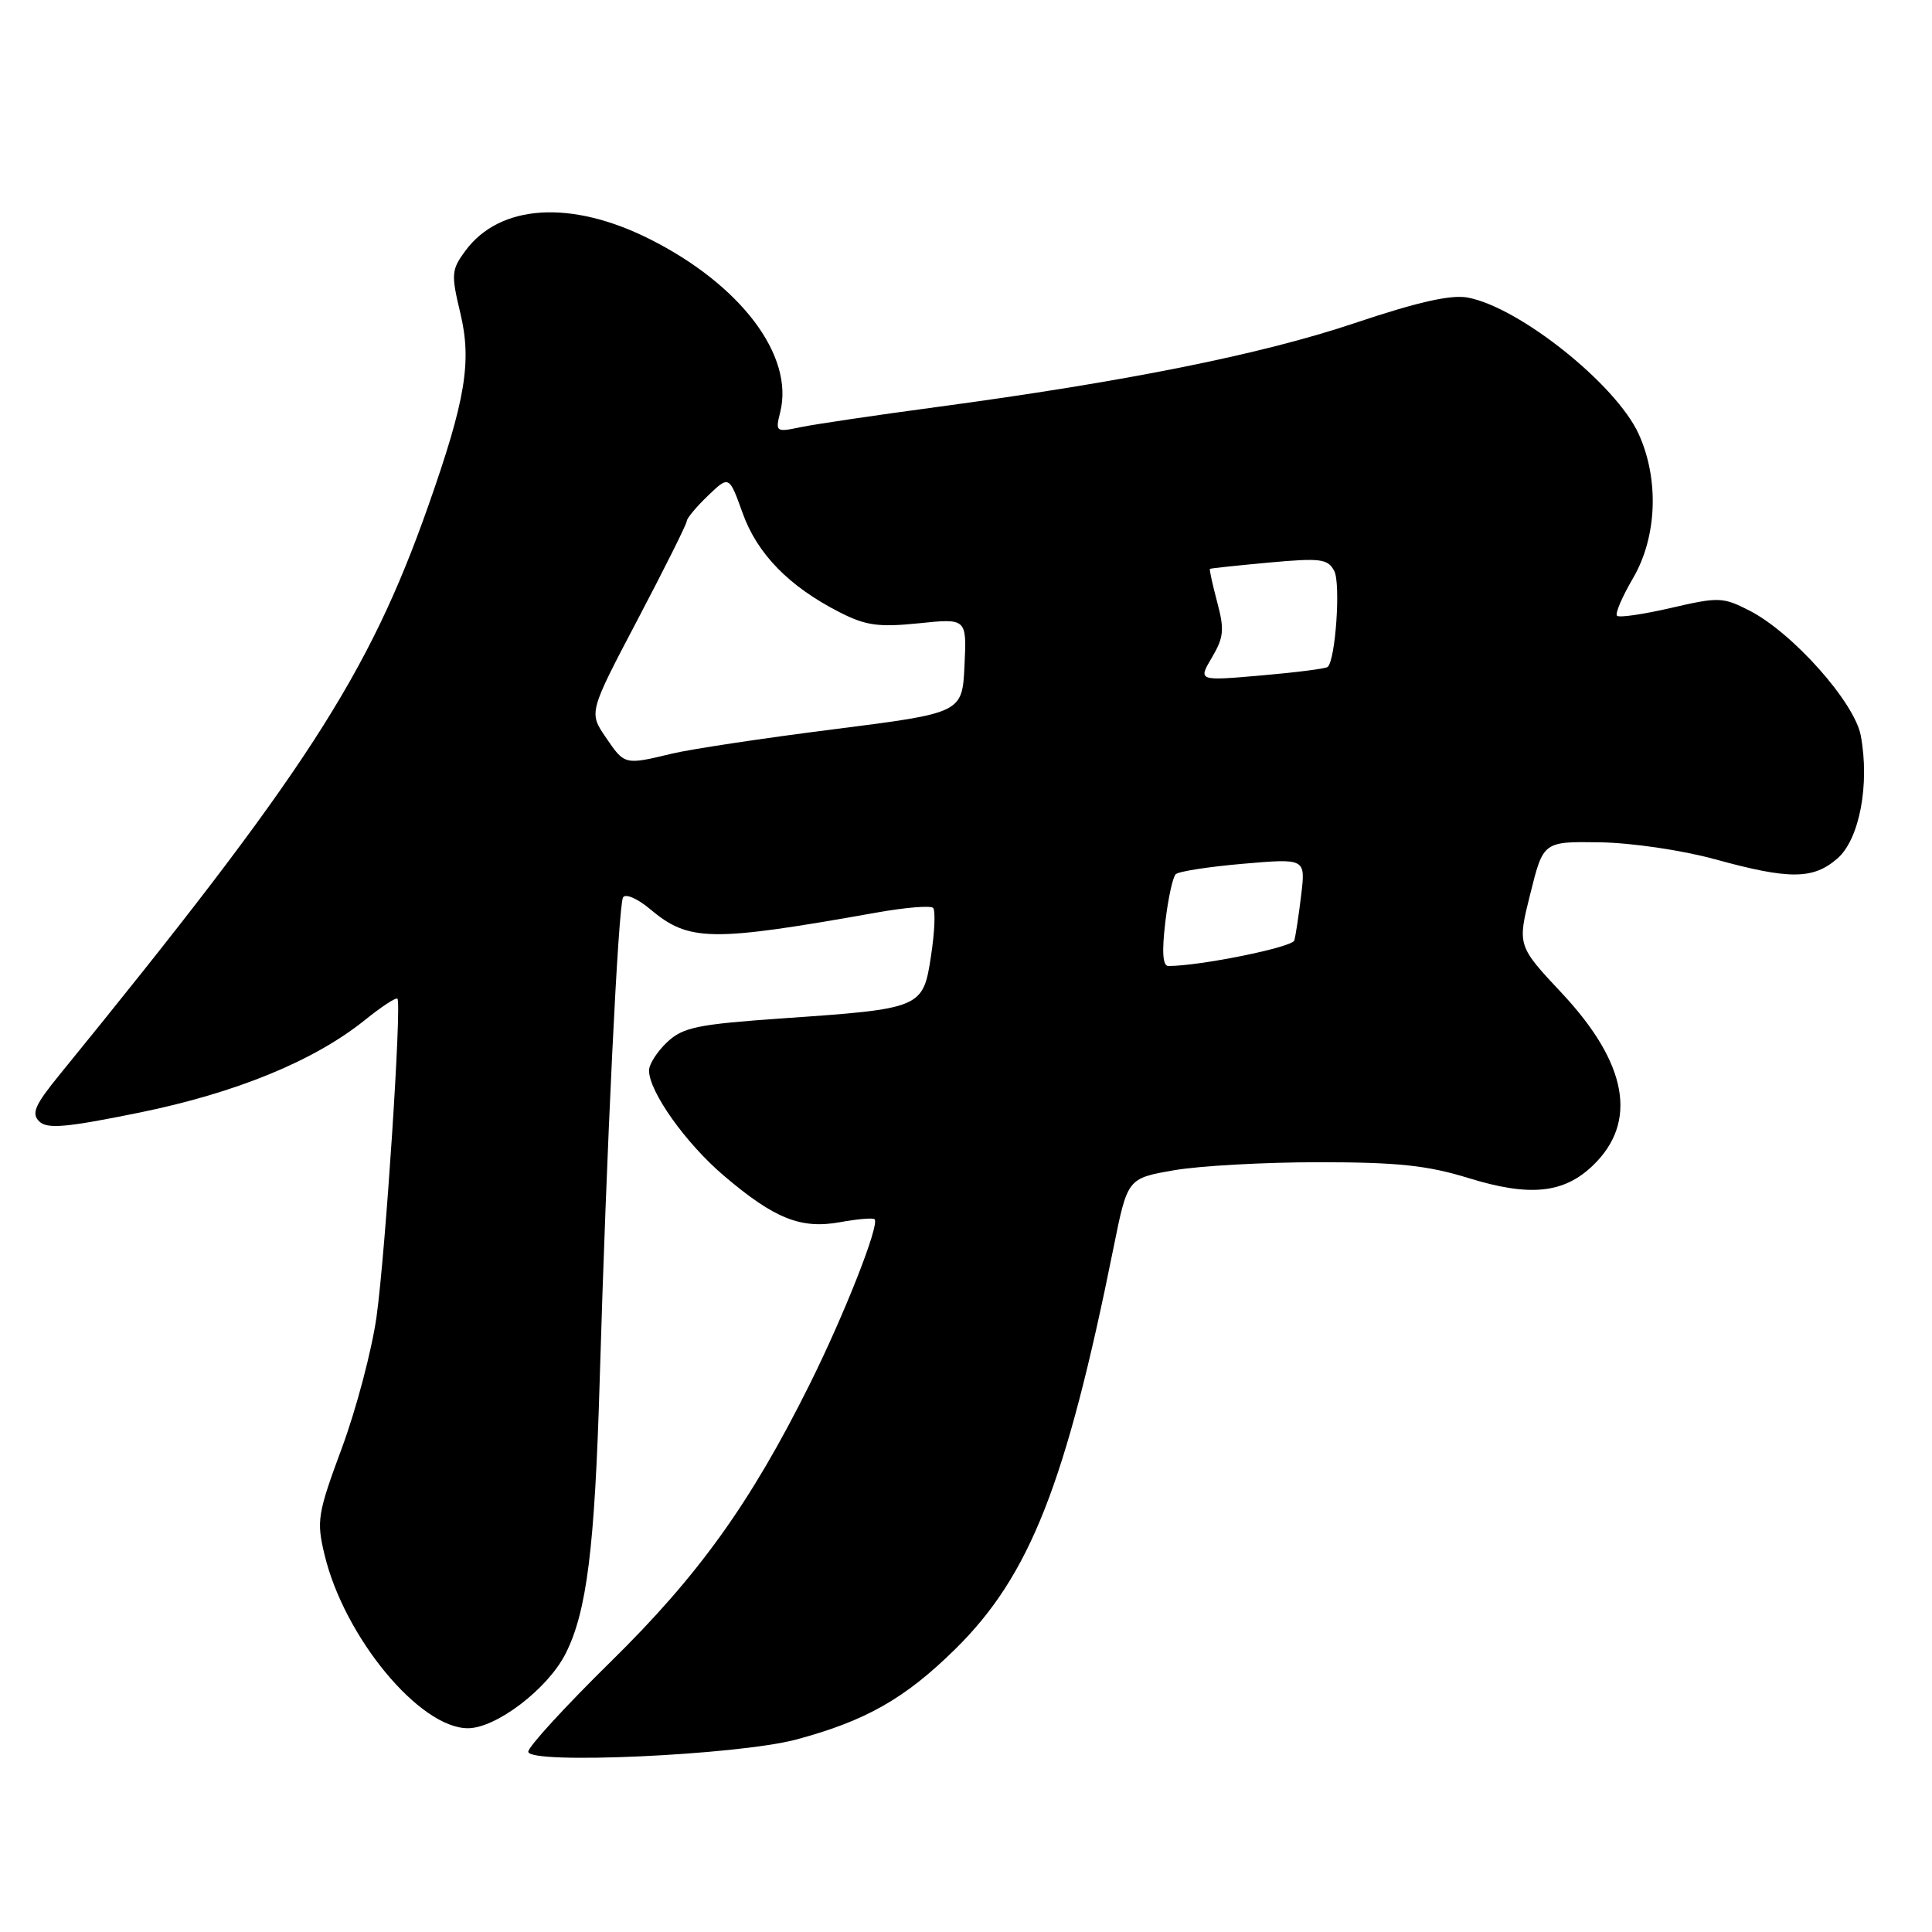<?xml version="1.0" encoding="UTF-8" standalone="no"?>
<!DOCTYPE svg PUBLIC "-//W3C//DTD SVG 1.1//EN" "http://www.w3.org/Graphics/SVG/1.1/DTD/svg11.dtd" >
<svg xmlns="http://www.w3.org/2000/svg" xmlns:xlink="http://www.w3.org/1999/xlink" version="1.1" viewBox="0 0 256 256">
 <g >
 <path fill="currentColor"
d=" M 105.49 230.50 C 114.69 228.04 119.94 225.06 126.59 218.50 C 136.46 208.78 141.25 196.62 147.55 165.32 C 149.40 156.14 149.40 156.14 155.53 155.07 C 158.90 154.48 167.54 154.00 174.73 154.00 C 185.17 154.00 189.15 154.42 194.59 156.10 C 202.68 158.60 207.19 158.15 211.05 154.45 C 217.05 148.70 215.67 140.93 206.99 131.64 C 201.05 125.30 201.05 125.30 202.78 118.40 C 204.50 111.50 204.50 111.50 212.00 111.61 C 216.22 111.68 222.90 112.66 227.26 113.86 C 237.11 116.57 240.25 116.55 243.47 113.75 C 246.39 111.21 247.77 103.93 246.56 97.46 C 245.73 93.04 237.50 83.81 231.80 80.90 C 228.30 79.11 227.72 79.09 221.43 80.55 C 217.76 81.40 214.54 81.87 214.26 81.59 C 213.98 81.32 214.94 79.08 216.38 76.62 C 219.57 71.17 219.87 63.51 217.13 57.50 C 214.14 50.94 201.34 40.72 194.49 39.43 C 192.26 39.01 187.85 40.01 179.42 42.84 C 167.11 46.97 149.18 50.57 124.00 53.95 C 116.03 55.02 107.97 56.21 106.10 56.60 C 102.80 57.29 102.73 57.23 103.38 54.62 C 105.26 47.13 98.14 37.71 86.03 31.65 C 75.64 26.45 66.24 27.06 61.68 33.21 C 59.81 35.74 59.76 36.32 60.99 41.46 C 62.54 47.91 61.69 53.00 56.76 67.00 C 48.85 89.46 40.41 102.48 7.89 142.41 C 4.61 146.43 4.13 147.55 5.20 148.59 C 6.25 149.63 8.77 149.40 18.50 147.42 C 31.32 144.80 41.68 140.55 48.40 135.12 C 50.55 133.39 52.47 132.13 52.66 132.33 C 53.25 132.92 51.08 165.97 49.89 174.50 C 49.27 178.90 47.21 186.70 45.31 191.84 C 42.08 200.56 41.92 201.51 43.00 206.00 C 45.62 216.93 55.59 229.00 62.00 229.00 C 65.73 229.00 72.55 223.81 74.92 219.16 C 77.75 213.61 78.81 205.14 79.46 183.00 C 80.37 152.02 81.93 119.93 82.56 118.90 C 82.89 118.38 84.48 119.07 86.10 120.43 C 91.29 124.80 94.11 124.84 116.27 120.90 C 119.99 120.24 123.30 119.97 123.64 120.30 C 123.97 120.64 123.85 123.48 123.37 126.63 C 122.31 133.60 122.18 133.66 103.65 134.94 C 92.39 135.73 90.50 136.12 88.40 138.09 C 87.08 139.33 86.00 141.02 86.00 141.84 C 86.00 144.65 90.87 151.50 95.92 155.79 C 102.63 161.50 106.13 162.89 111.34 161.94 C 113.63 161.52 115.68 161.35 115.89 161.56 C 116.59 162.25 111.86 174.25 107.25 183.50 C 99.43 199.19 92.55 208.77 80.90 220.21 C 74.91 226.10 70.00 231.45 70.00 232.11 C 70.00 233.83 97.72 232.57 105.49 230.50 Z  M 154.40 122.26 C 154.77 119.11 155.39 116.22 155.79 115.84 C 156.18 115.46 160.21 114.84 164.75 114.45 C 173.00 113.74 173.00 113.74 172.41 118.62 C 172.09 121.30 171.68 124.00 171.50 124.62 C 171.23 125.52 159.03 128.00 154.82 128.00 C 154.07 128.00 153.94 126.17 154.40 122.26 Z  M 80.26 97.69 C 78.02 94.40 78.02 94.40 84.51 82.06 C 88.08 75.27 91.00 69.42 91.00 69.05 C 91.00 68.68 92.26 67.17 93.80 65.69 C 96.61 63.00 96.61 63.00 98.40 67.98 C 100.34 73.40 104.56 77.71 111.22 81.11 C 114.72 82.90 116.40 83.13 121.74 82.59 C 128.10 81.93 128.10 81.93 127.80 88.20 C 127.50 94.47 127.50 94.47 110.50 96.63 C 101.15 97.81 91.47 99.27 89.00 99.87 C 82.75 101.37 82.77 101.38 80.26 97.69 Z  M 160.58 87.13 C 162.16 84.46 162.26 83.42 161.28 79.77 C 160.66 77.43 160.23 75.46 160.32 75.38 C 160.42 75.30 163.95 74.93 168.17 74.54 C 175.01 73.92 175.95 74.04 176.80 75.67 C 177.66 77.33 176.97 87.40 175.93 88.37 C 175.69 88.60 171.73 89.10 167.13 89.50 C 158.75 90.23 158.75 90.23 160.58 87.13 Z "/>
</g>
</svg>